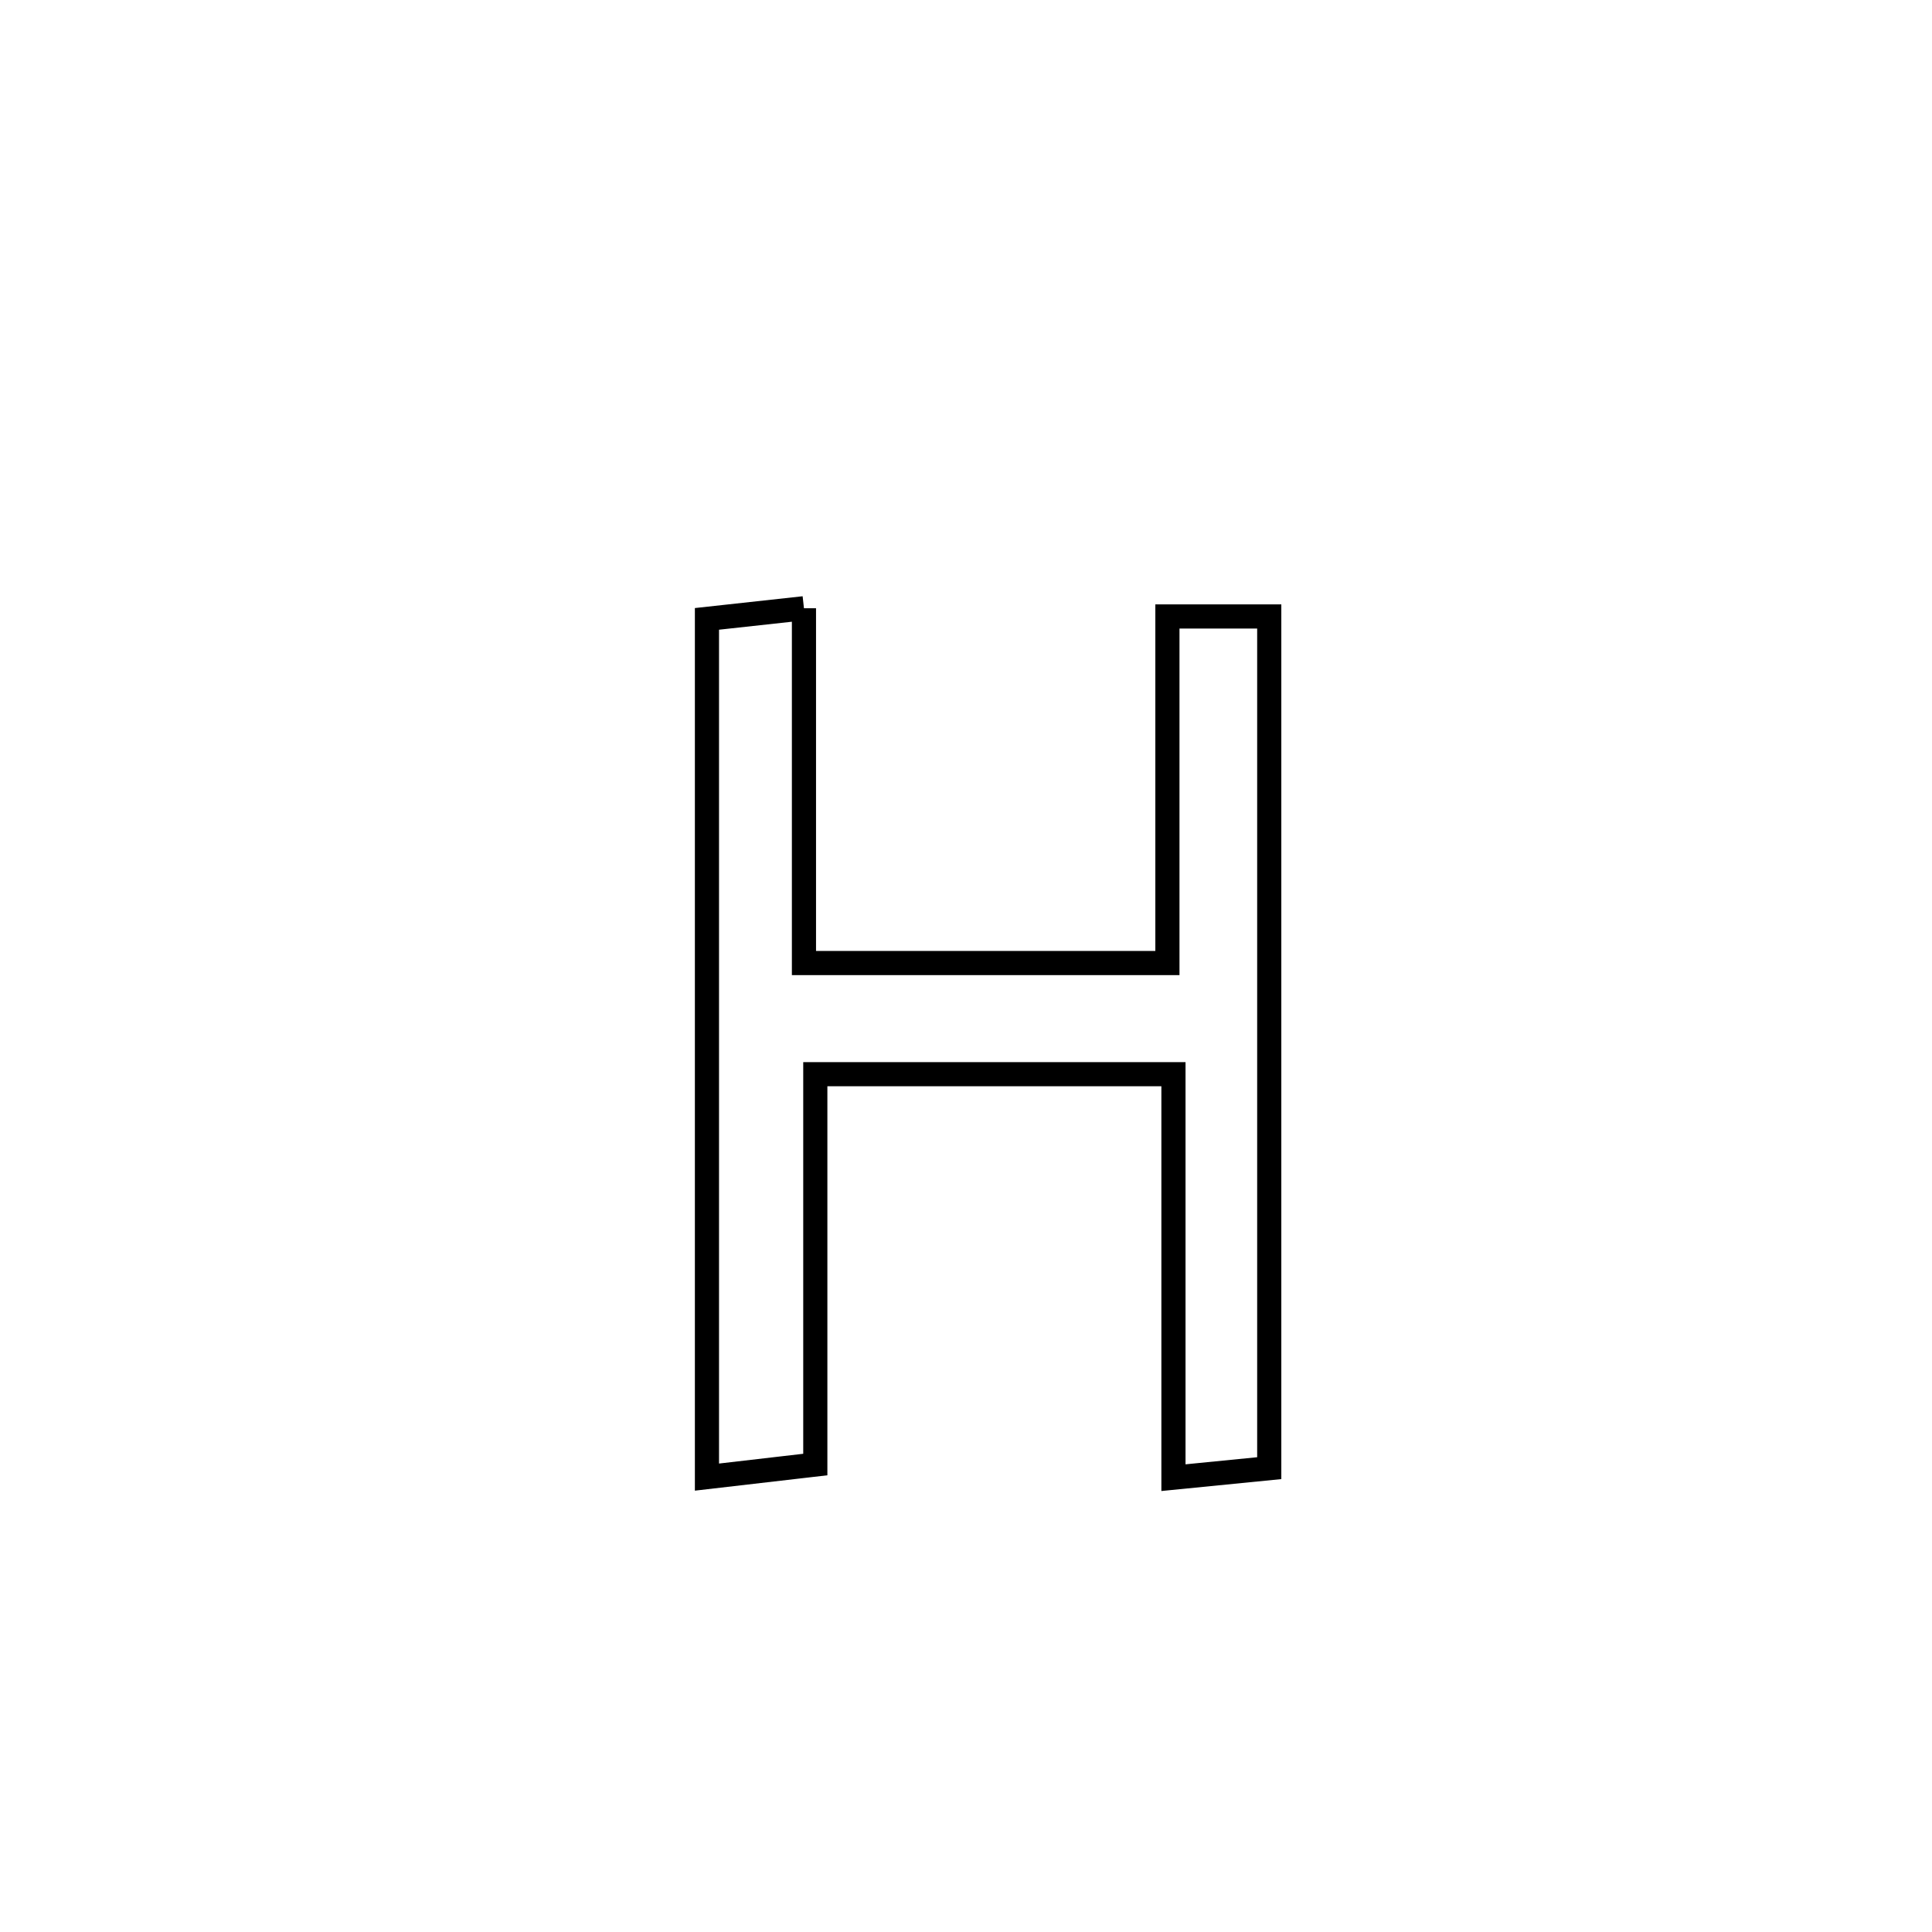 <svg xmlns="http://www.w3.org/2000/svg" viewBox="0.0 0.0 24.0 24.0" height="200px" width="200px"><path fill="none" stroke="black" stroke-width=".3" stroke-opacity="1.0"  filling="0" d="M9.987 7.556 L9.987 7.556 C9.987 9.025 9.987 10.494 9.987 11.963 L9.987 11.963 C11.492 11.963 12.997 11.963 14.502 11.963 L14.502 11.963 C14.502 10.528 14.502 9.093 14.502 7.658 L14.502 7.658 C14.924 7.658 15.345 7.658 15.767 7.658 L15.767 7.658 C15.767 9.421 15.767 11.185 15.767 12.948 C15.767 14.711 15.767 16.474 15.767 18.238 L15.767 18.238 C15.371 18.277 14.974 18.316 14.577 18.356 L14.577 18.356 C14.577 16.685 14.577 15.015 14.577 13.344 L14.577 13.344 C13.094 13.344 11.611 13.344 10.128 13.344 L10.128 13.344 C10.128 14.96 10.128 16.577 10.128 18.193 L10.128 18.193 C9.679 18.245 9.231 18.297 8.782 18.349 L8.782 18.349 C8.782 16.572 8.782 14.795 8.782 13.018 C8.782 11.242 8.782 9.465 8.782 7.688 L8.782 7.688 C9.184 7.644 9.586 7.6 9.987 7.556 L9.987 7.556"></path></svg>